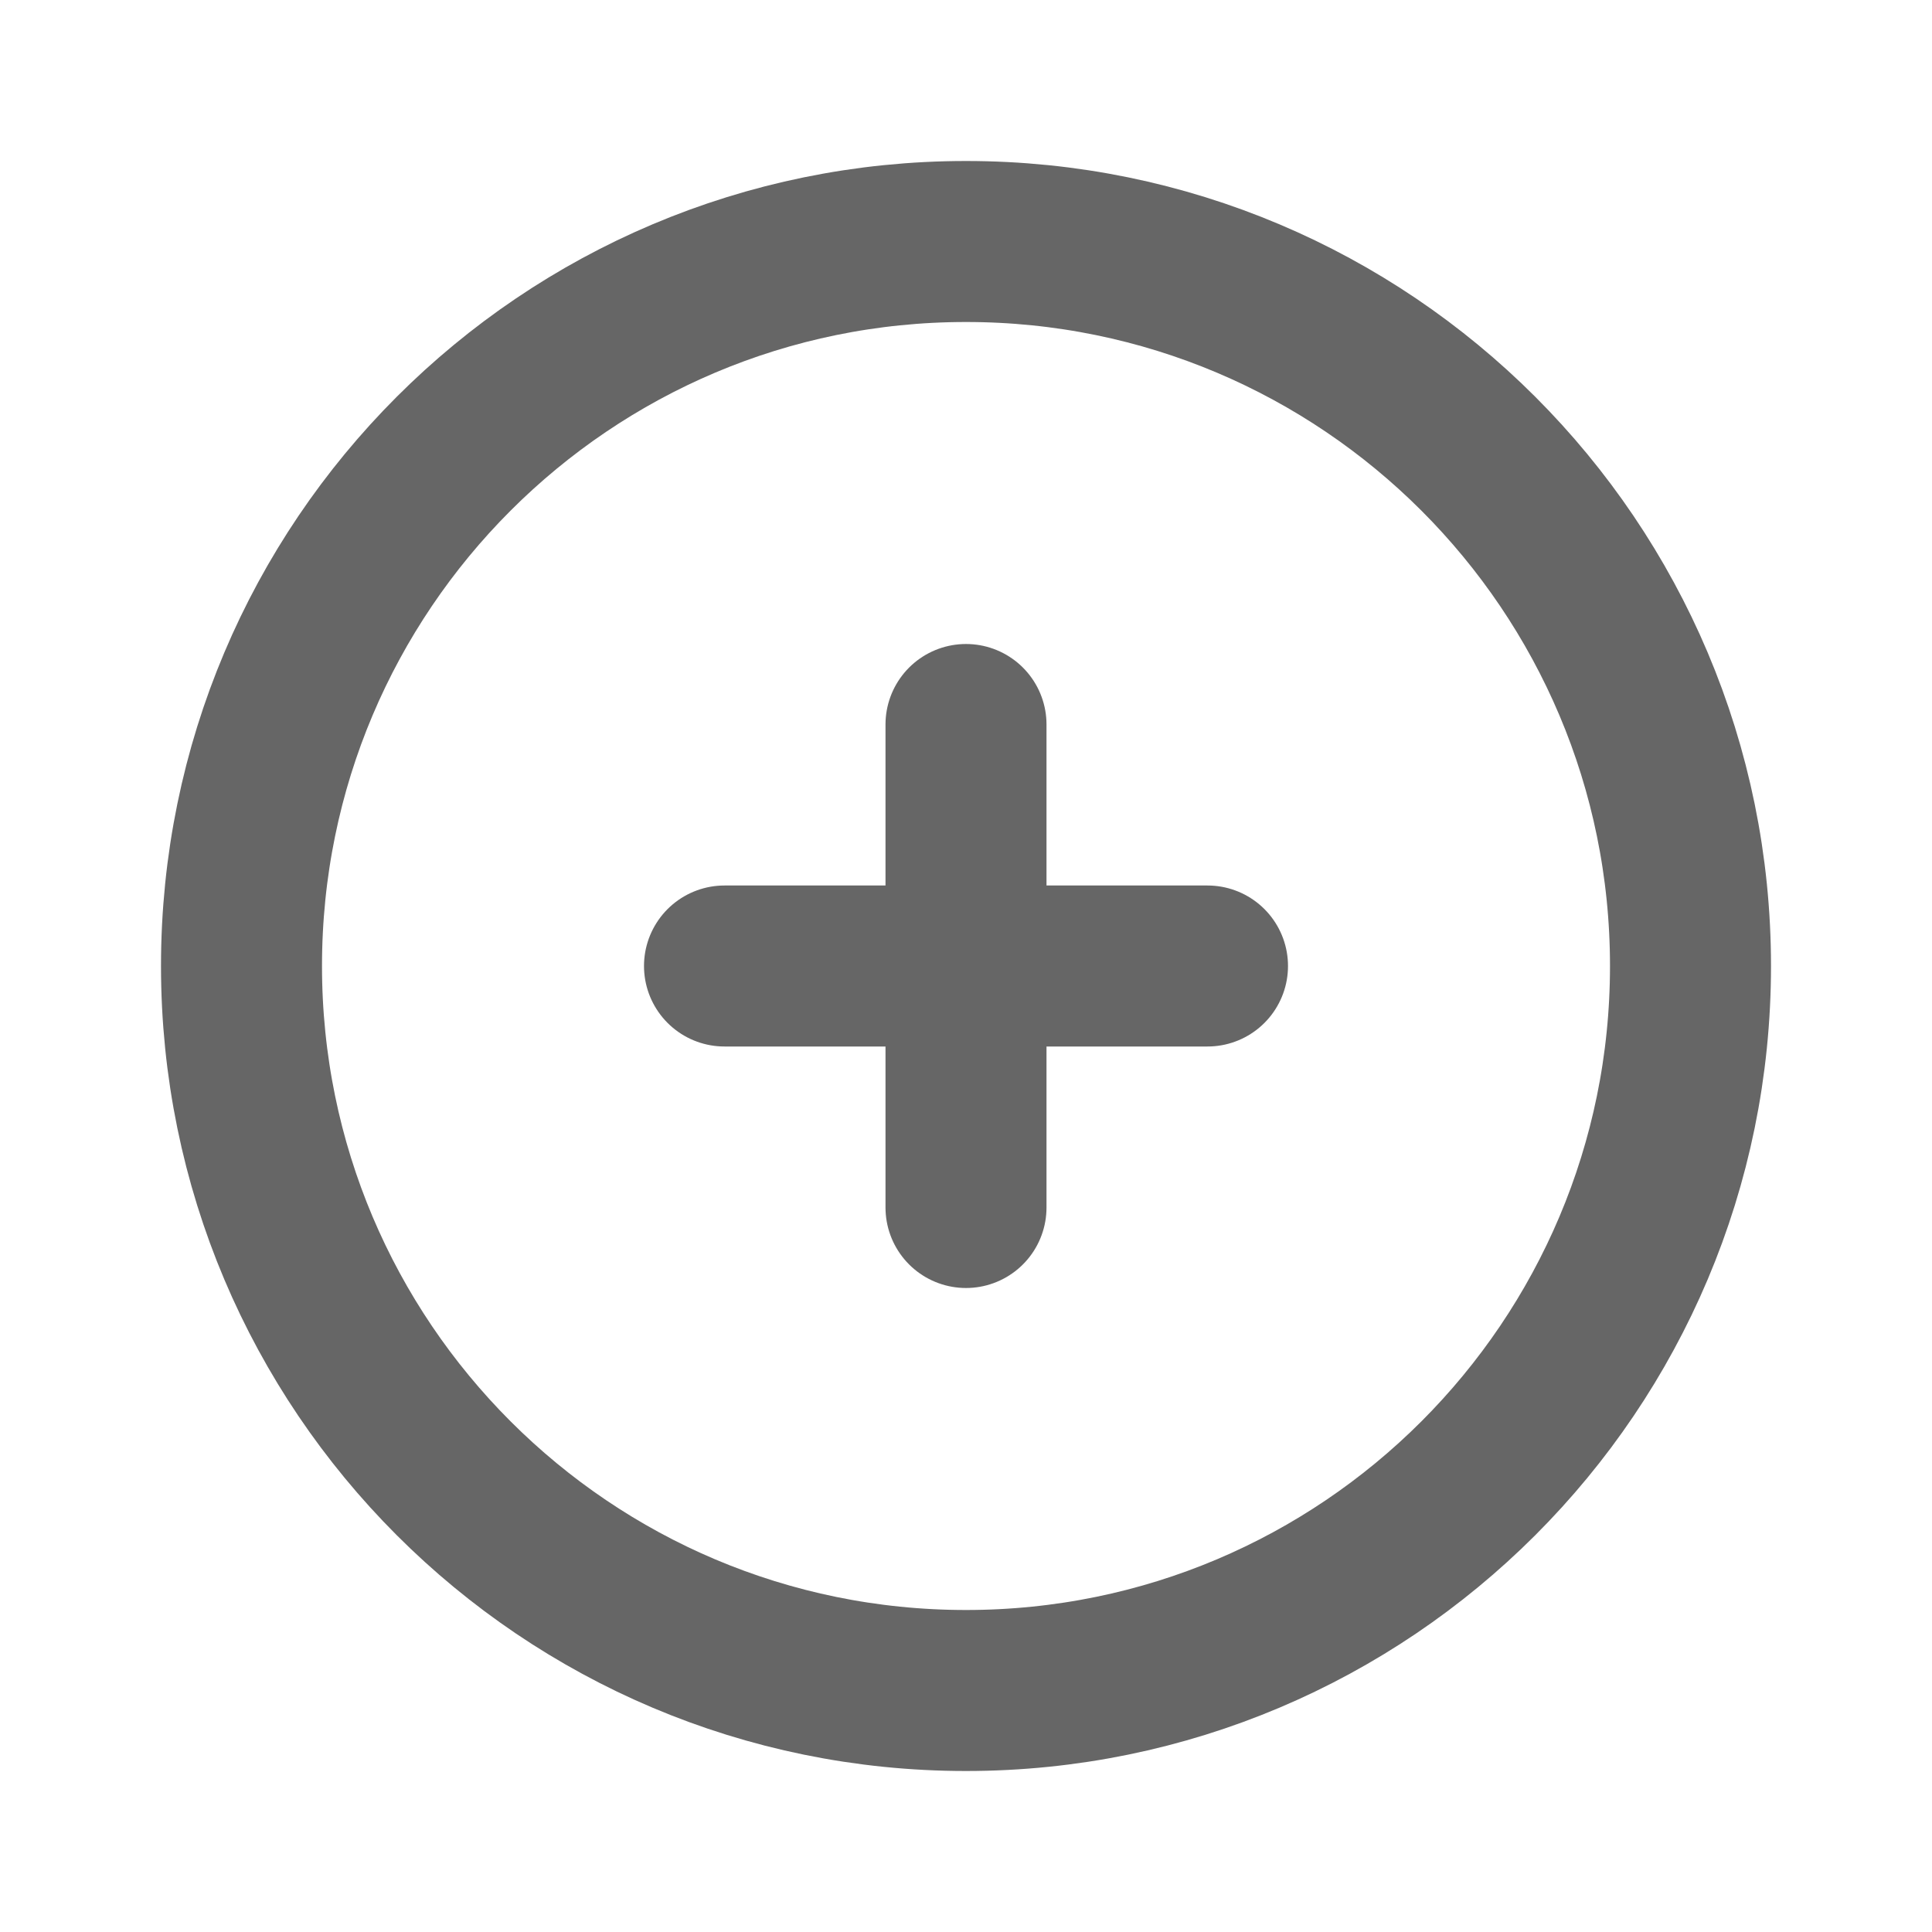<svg width="64px" height="64px" viewBox="0 0 24 24" fill="none" xmlns="http://www.w3.org/2000/svg" stroke="#666666"><g id="SVGRepo_bgCarrier" stroke-width="0"></g><g id="SVGRepo_tracerCarrier" stroke-linecap="round" stroke-linejoin="round"></g><g id="SVGRepo_iconCarrier"> <path d="M9 12H15" stroke="#666666" stroke-width="2" stroke-linecap="round" stroke-linejoin="round"></path> <path d="M12 9L12 15" stroke="#666666" stroke-width="2" stroke-linecap="round" stroke-linejoin="round"></path> <path d="M21 12C21 16.971 16.971 21 12 21C7.029 21 3 16.971 3 12C3 7.029 7.029 3 12 3C16.971 3 21 7.029 21 12Z" stroke="#666666" stroke-width="2"></path> </g></svg>